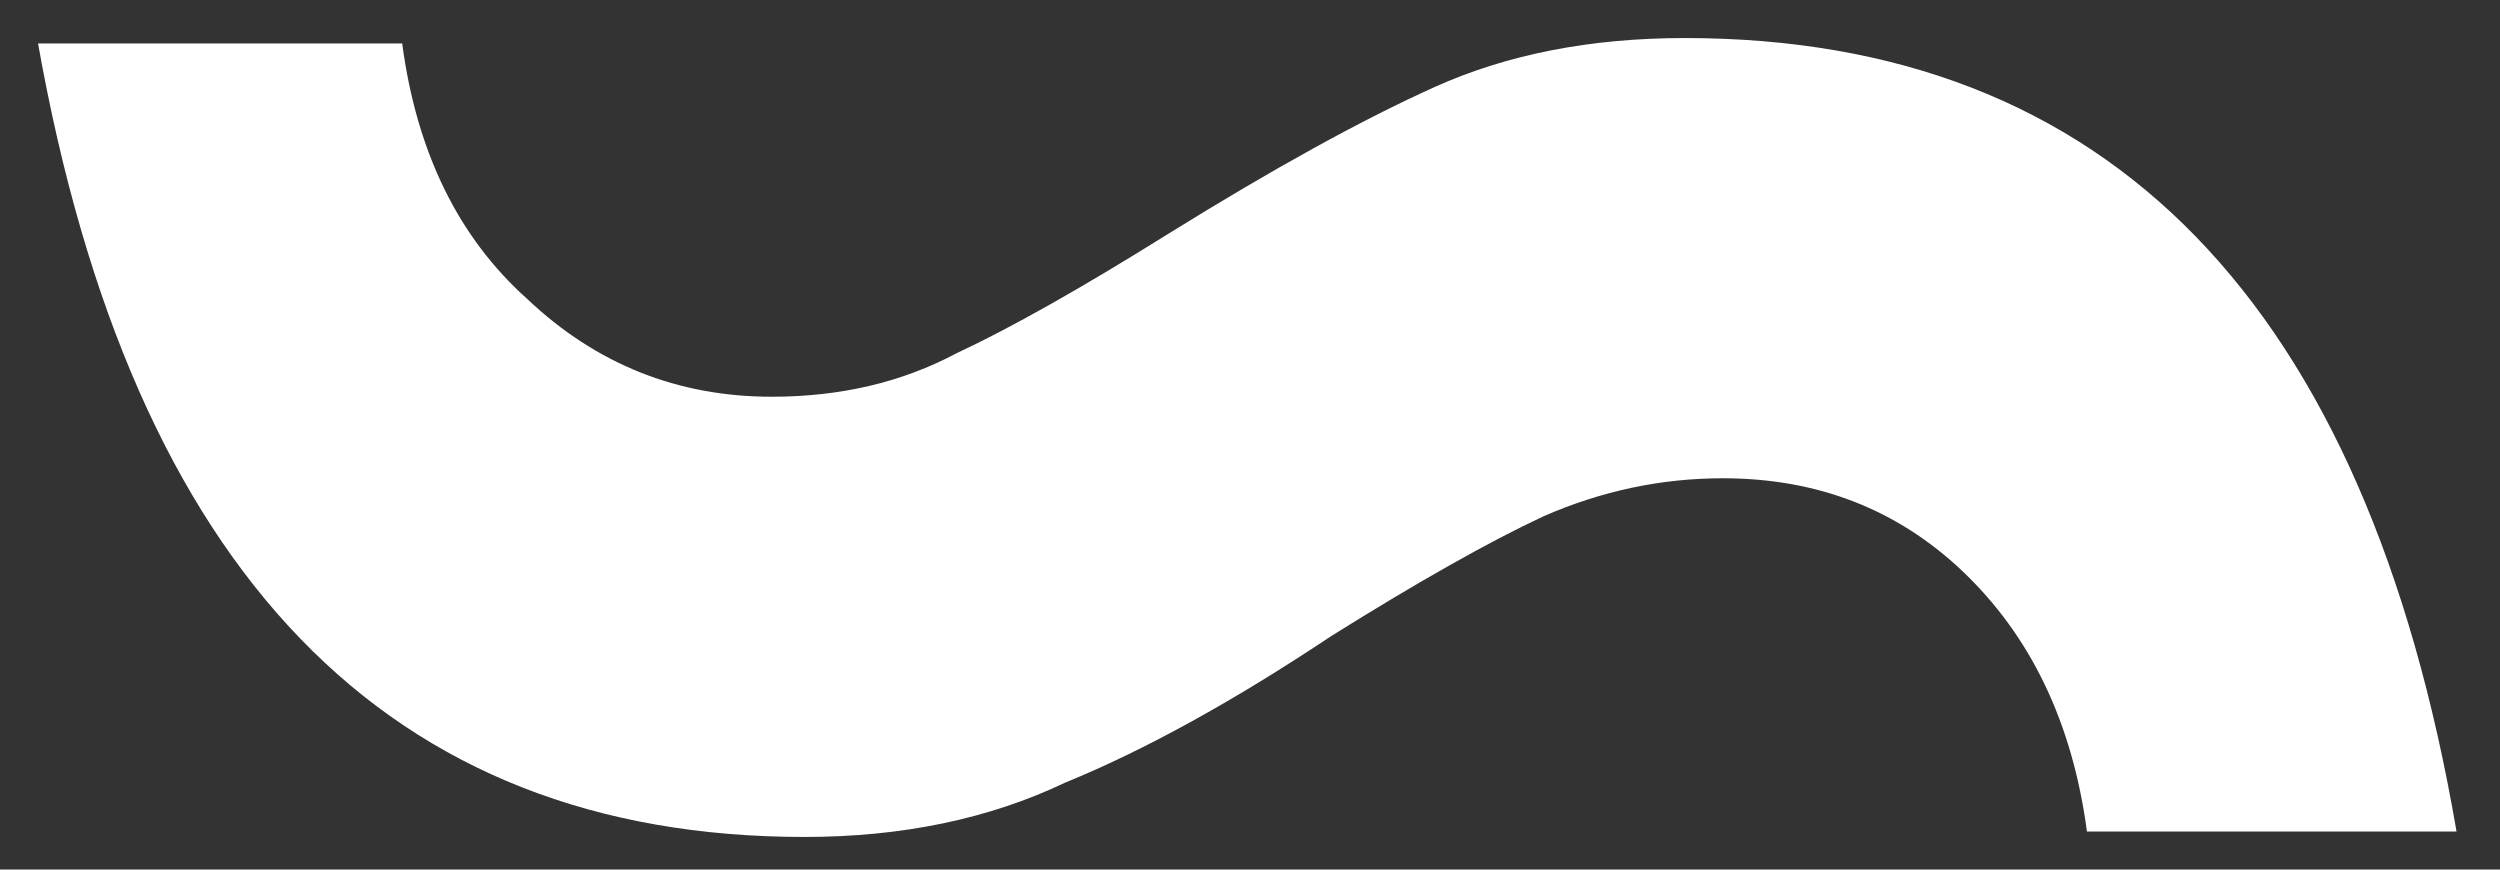 <svg width="46" height="16" viewBox="0 0 46 16" fill="none" xmlns="http://www.w3.org/2000/svg">
<rect x="0" y="0" width="46" height="16" fill="#333333" stroke="none"/>
<path d="M0.7 0.8C2.433 10.533 7.133 15.4 14.8 15.4C16.6 15.4 18.2 15.067 19.6 14.4C21.067 13.8 22.7 12.9 24.5 11.7C26.1 10.7 27.4 9.967 28.4 9.5C29.467 9.033 30.567 8.8 31.7 8.8C33.433 8.8 34.9 9.367 36.1 10.5C37.367 11.7 38.133 13.3 38.4 15.3H45.2C43.533 5.567 38.8 0.7 31 0.7C29.267 0.7 27.733 1 26.4 1.6C25.067 2.2 23.433 3.1 21.5 4.3C19.9 5.3 18.6 6.033 17.6 6.5C16.6 7.033 15.467 7.3 14.2 7.3C12.467 7.3 10.967 6.7 9.7 5.5C8.433 4.367 7.667 2.8 7.4 0.8H0.7Z" fill="white"/>
</svg>
